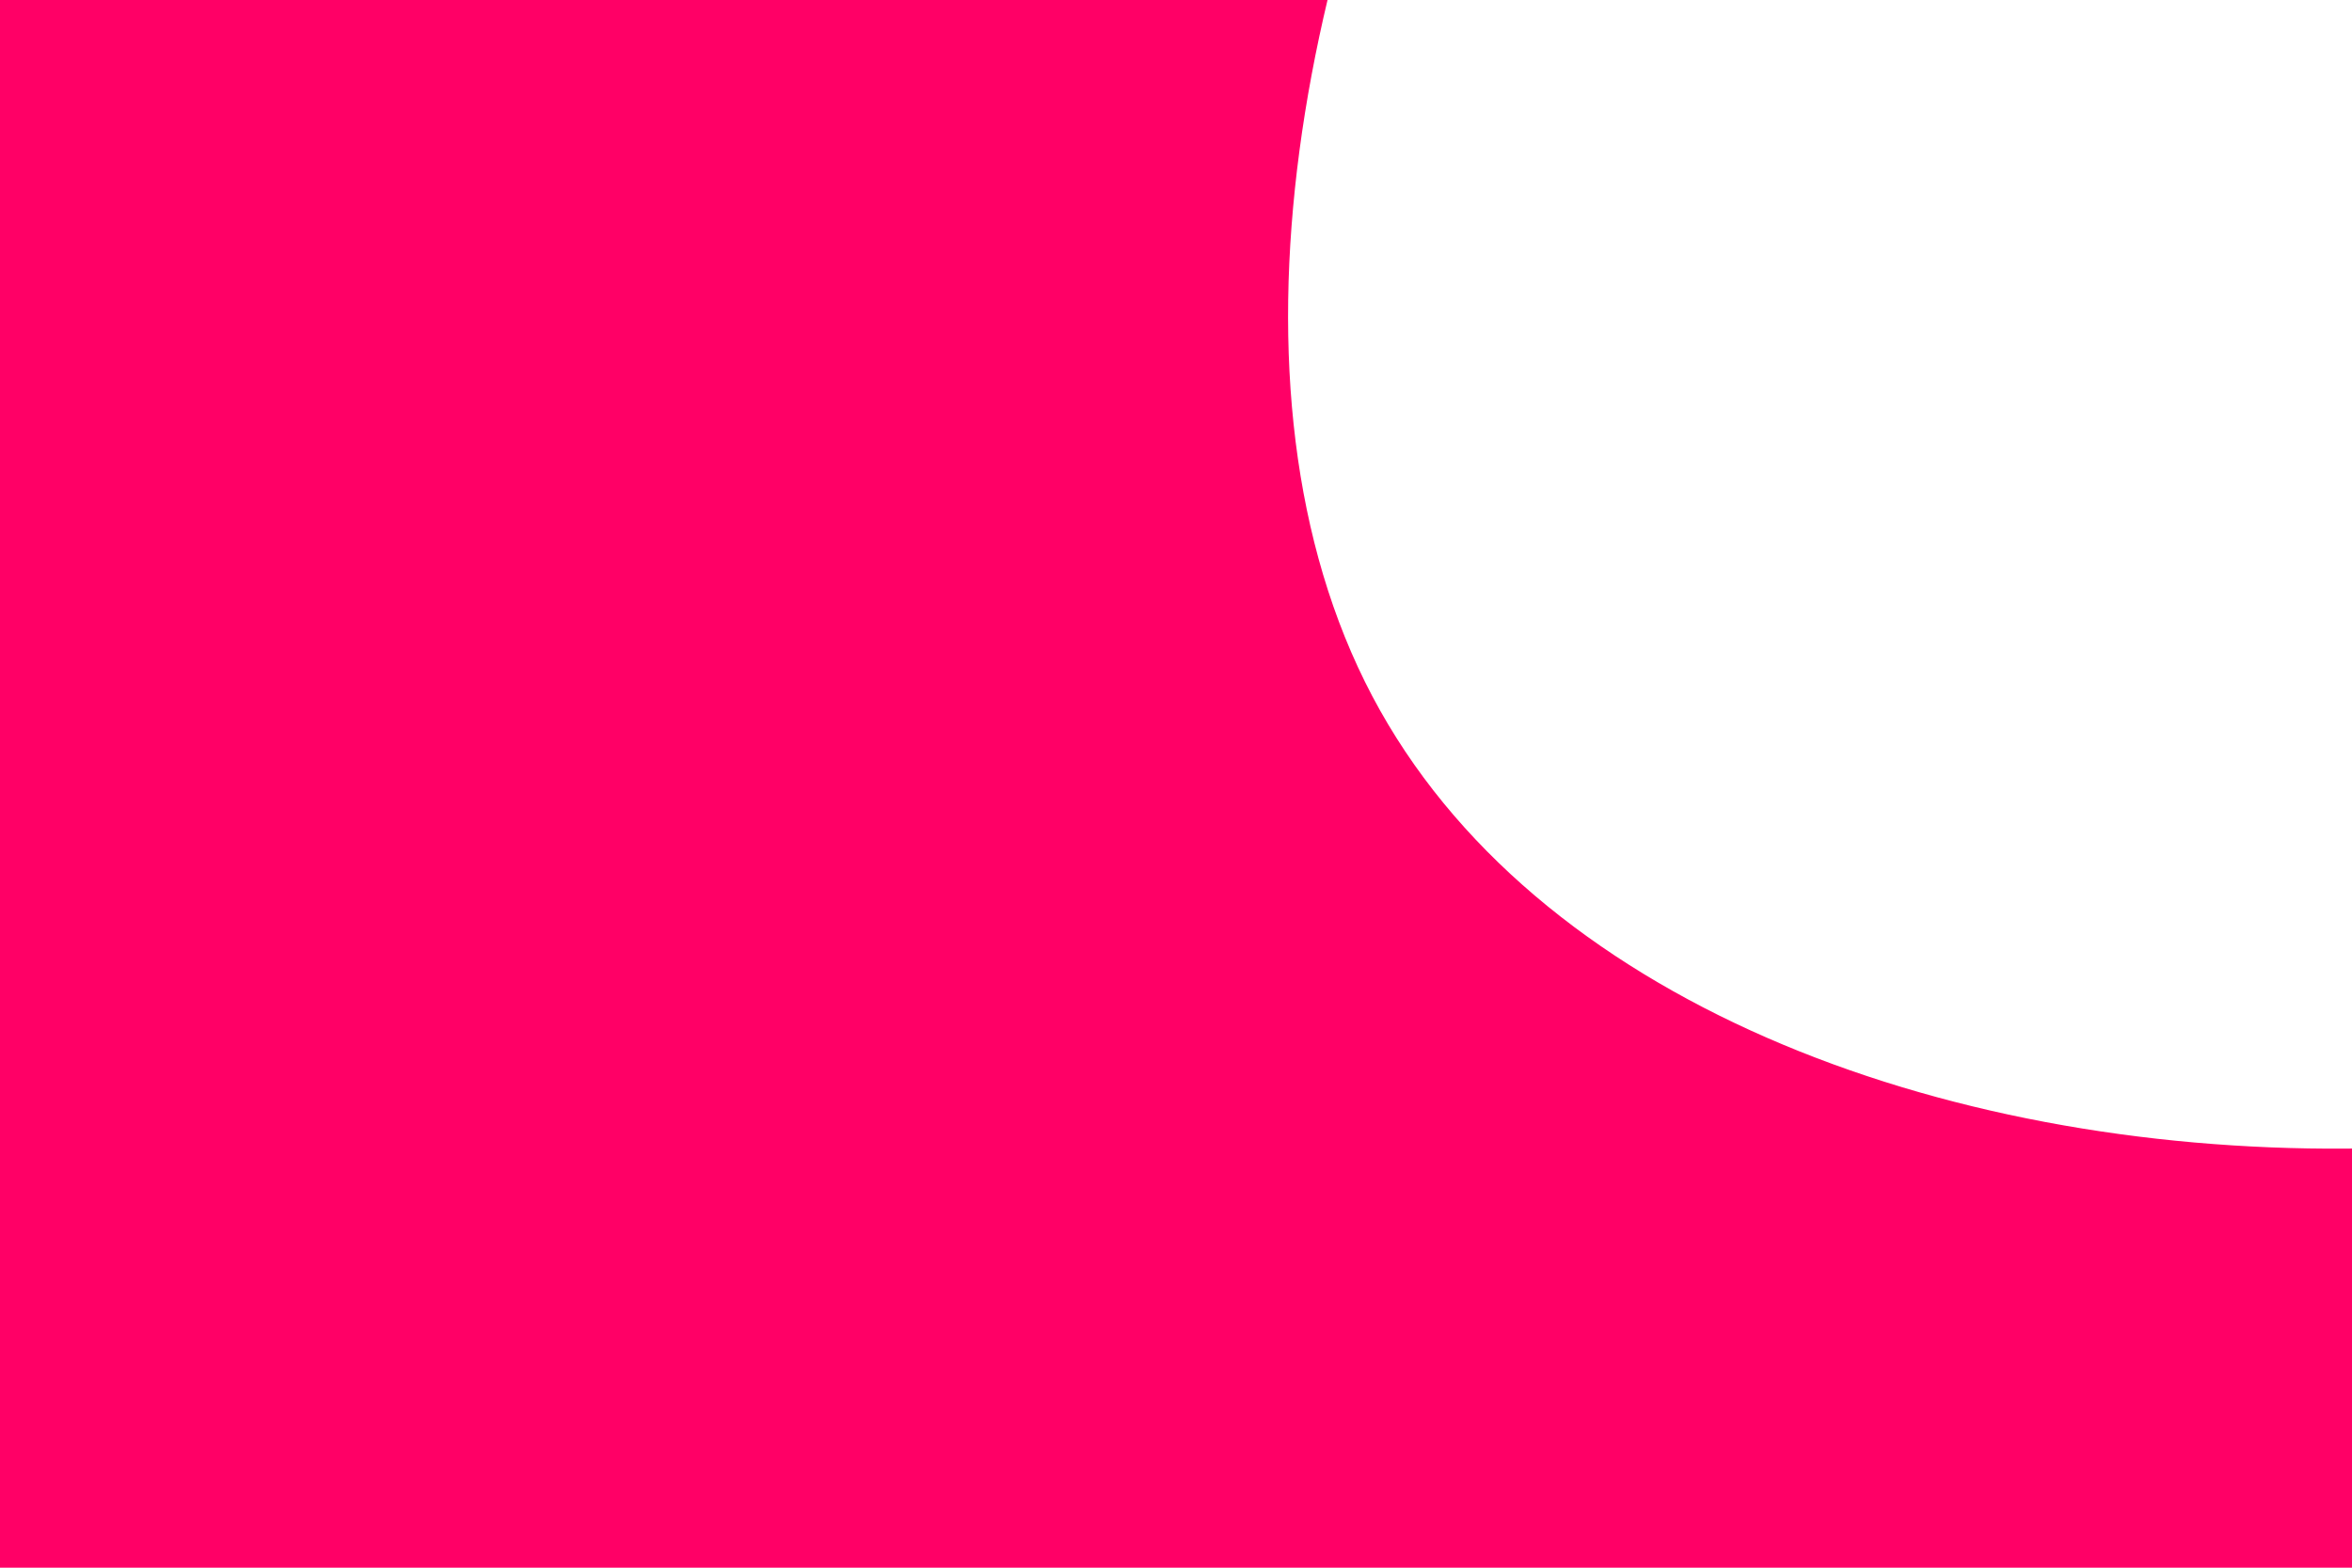 <svg id="visual" viewBox="0 0 900 600" width="900" height="600" xmlns="http://www.w3.org/2000/svg" xmlns:xlink="http://www.w3.org/1999/xlink" version="1.1"><rect x="0" y="0" width="900" height="600" fill="#FF0066"></rect><g transform="translate(906.578 66.476)"><path d="M366.4 194.7C240.3 430 -258.3 433.5 -381.5 199.9C-504.6 -33.7 -252.3 -504.3 -3 -506.1C246.3 -507.8 492.6 -40.6 366.4 194.7" fill="#ffffff"></path></g></svg>